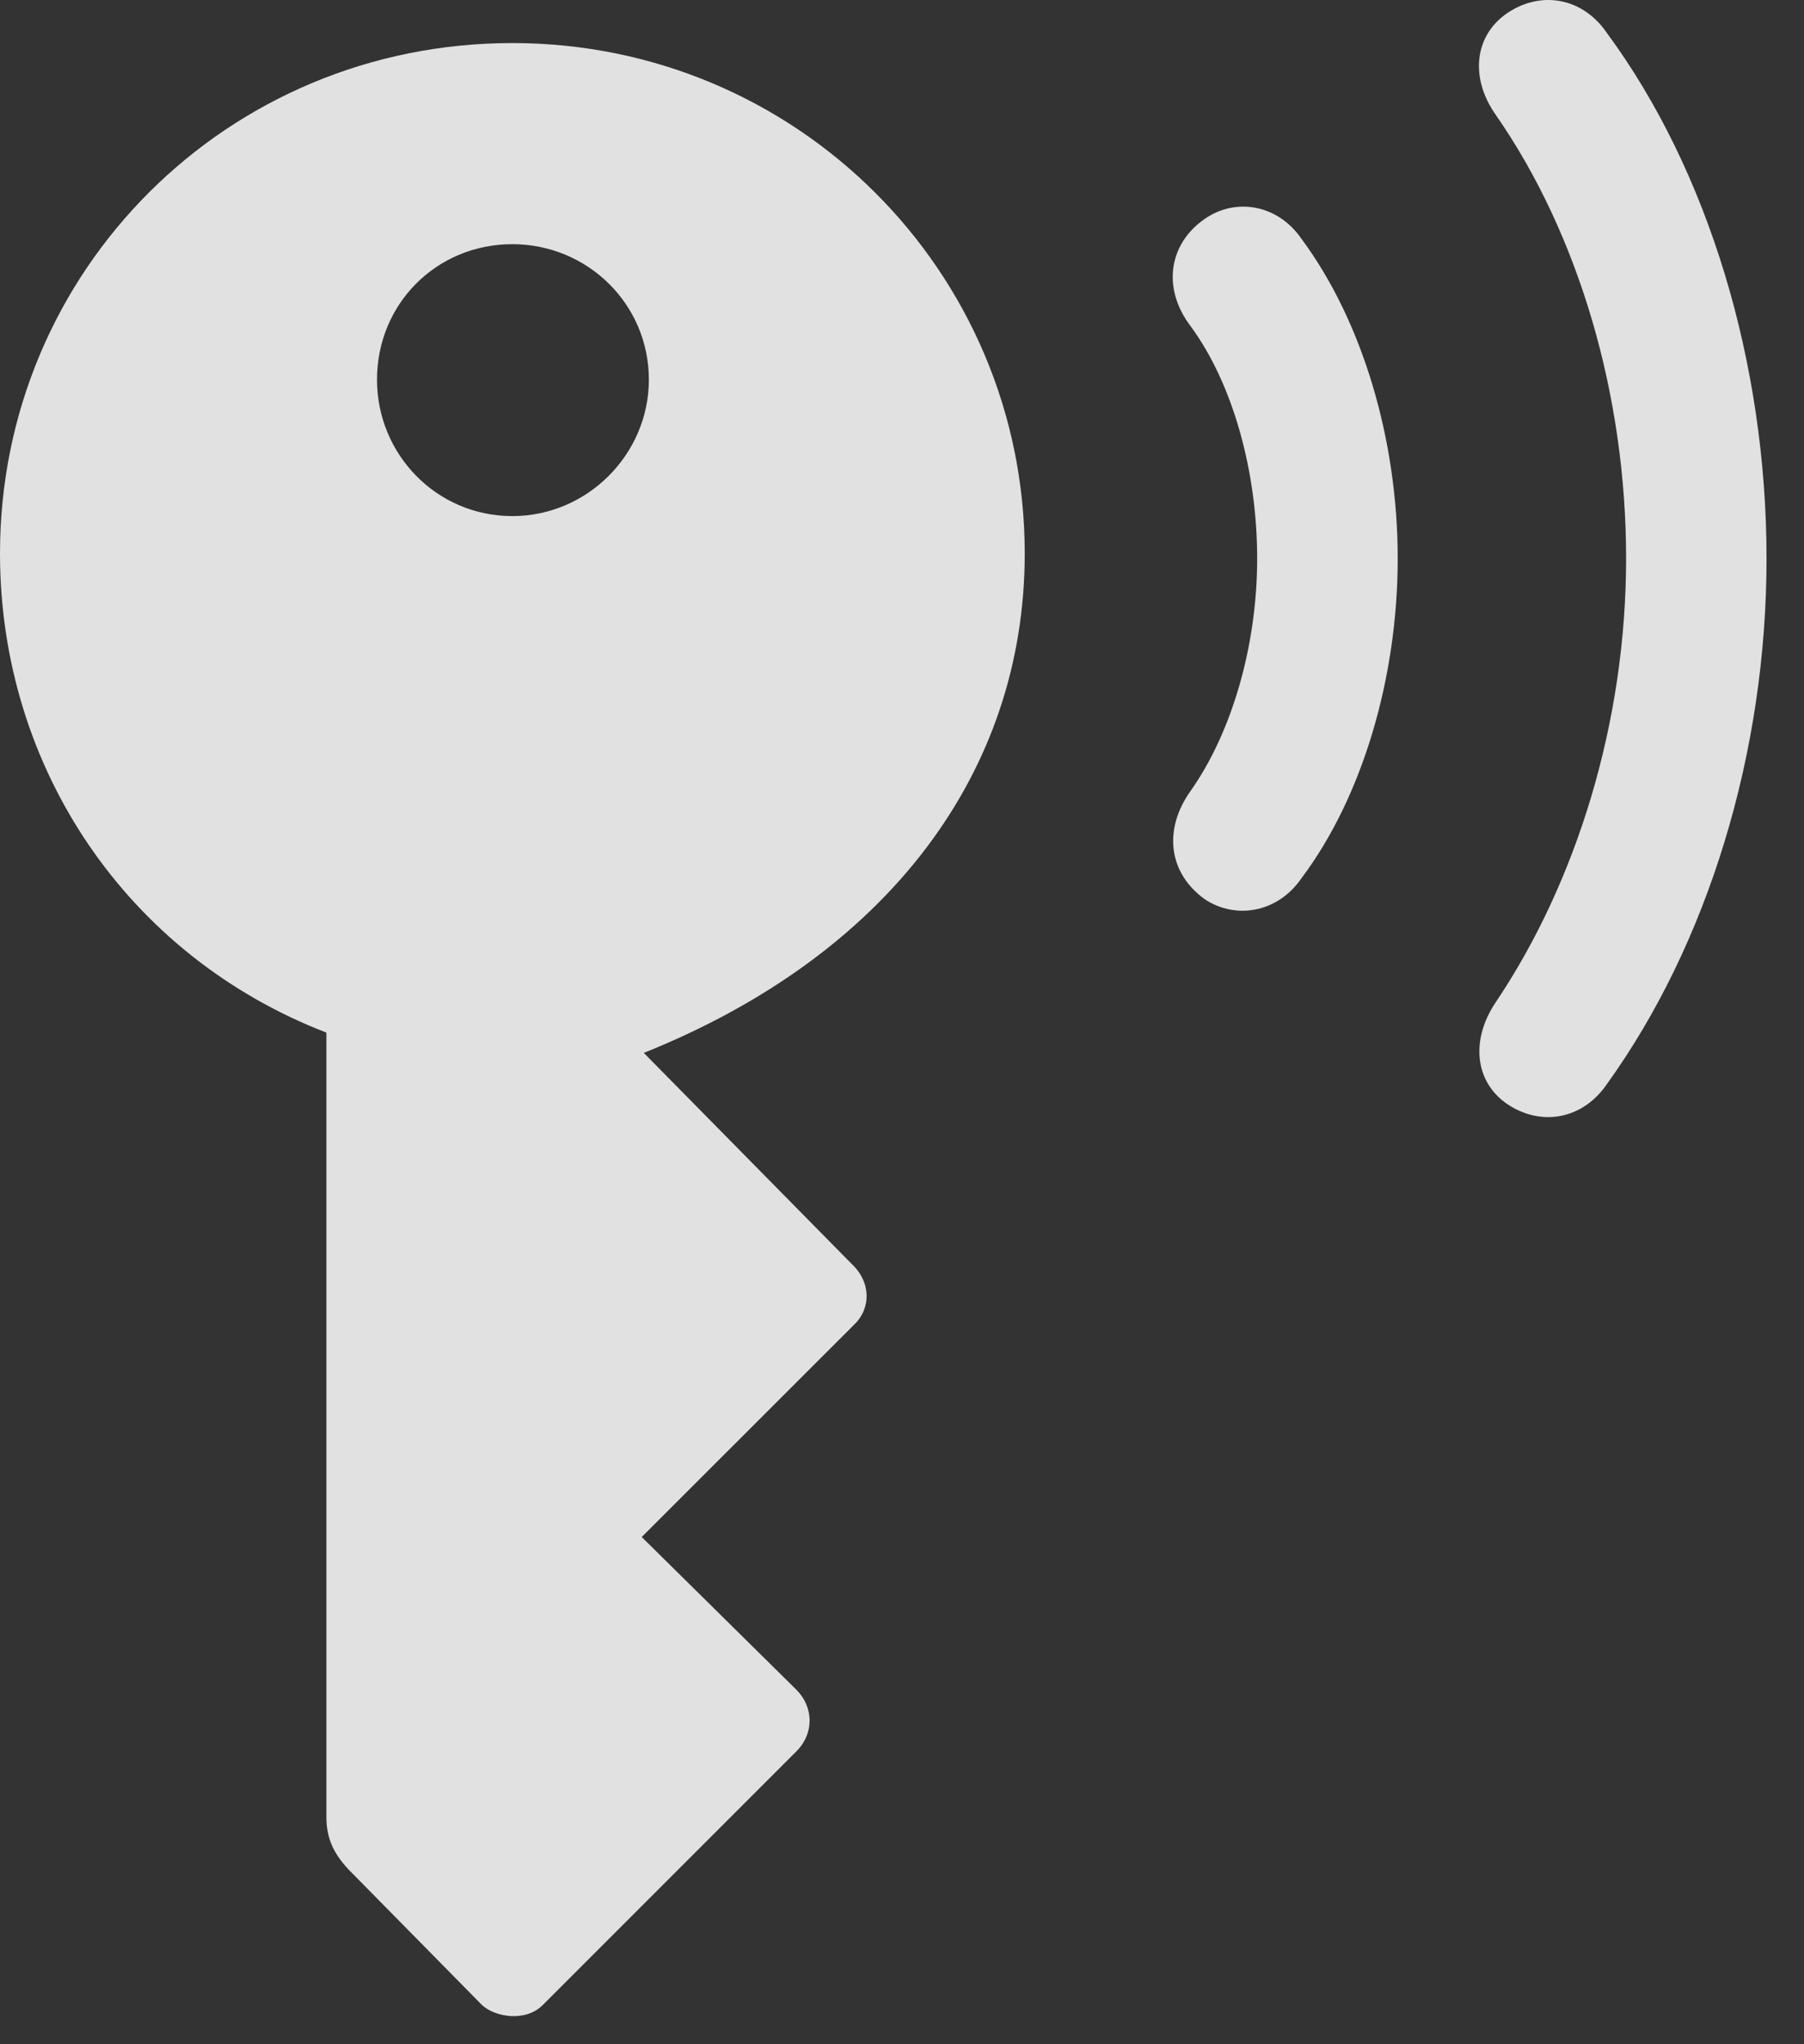 <?xml version="1.0" encoding="UTF-8"?>
<!--Generator: Apple Native CoreSVG 326-->
<!DOCTYPE svg
PUBLIC "-//W3C//DTD SVG 1.1//EN"
       "http://www.w3.org/Graphics/SVG/1.1/DTD/svg11.dtd">
<svg version="1.1" xmlns="http://www.w3.org/2000/svg" xmlns:xlink="http://www.w3.org/1999/xlink" viewBox="0 0 17.432 19.747">
 <rect x="0" y="0" width="17.432" height="19.747" fill="#333333" stroke="none"/>
 <g>
  <rect height="19.747" opacity="0" width="17.432" x="0" y="0"/>
  <path d="M14.57 10.67C14.893 10.884 15.293 10.816 15.527 10.474C16.504 9.117 17.07 7.271 17.07 5.396C17.07 3.521 16.514 1.656 15.527 0.318C15.293-0.024 14.893-0.092 14.57 0.123C14.248 0.338 14.199 0.748 14.453 1.109C15.254 2.261 15.713 3.814 15.713 5.396C15.713 6.978 15.234 8.521 14.453 9.683C14.209 10.045 14.248 10.455 14.57 10.67Z" fill="white" fill-opacity="0.85"/>
  <path d="M11.641 8.687C11.934 8.883 12.344 8.824 12.578 8.482C13.164 7.701 13.506 6.549 13.506 5.396C13.506 4.244 13.164 3.101 12.578 2.31C12.344 1.968 11.934 1.91 11.641 2.115C11.289 2.359 11.23 2.789 11.504 3.15C11.914 3.707 12.148 4.556 12.148 5.396C12.148 6.236 11.904 7.076 11.504 7.642C11.24 8.013 11.289 8.433 11.641 8.687Z" fill="white" fill-opacity="0.85"/>
  <path d="M4.951 0.416C2.197 0.416 0 2.613 0 5.347C0 7.418 1.23 9.234 3.154 9.976L3.154 17.554C3.154 17.759 3.223 17.906 3.369 18.062L4.658 19.371C4.785 19.488 5.078 19.537 5.244 19.371L7.695 16.92C7.871 16.744 7.861 16.49 7.695 16.324L6.201 14.849L8.252 12.799C8.418 12.642 8.418 12.388 8.232 12.213L6.221 10.172C8.584 9.224 9.902 7.457 9.902 5.347C9.902 2.623 7.695 0.416 4.951 0.416ZM4.951 4.986C4.219 4.986 3.643 4.39 3.643 3.668C3.643 2.935 4.219 2.359 4.951 2.359C5.674 2.359 6.27 2.935 6.27 3.668C6.27 4.39 5.674 4.986 4.951 4.986Z" fill="white" fill-opacity="0.85"/>
 </g>
</svg>

